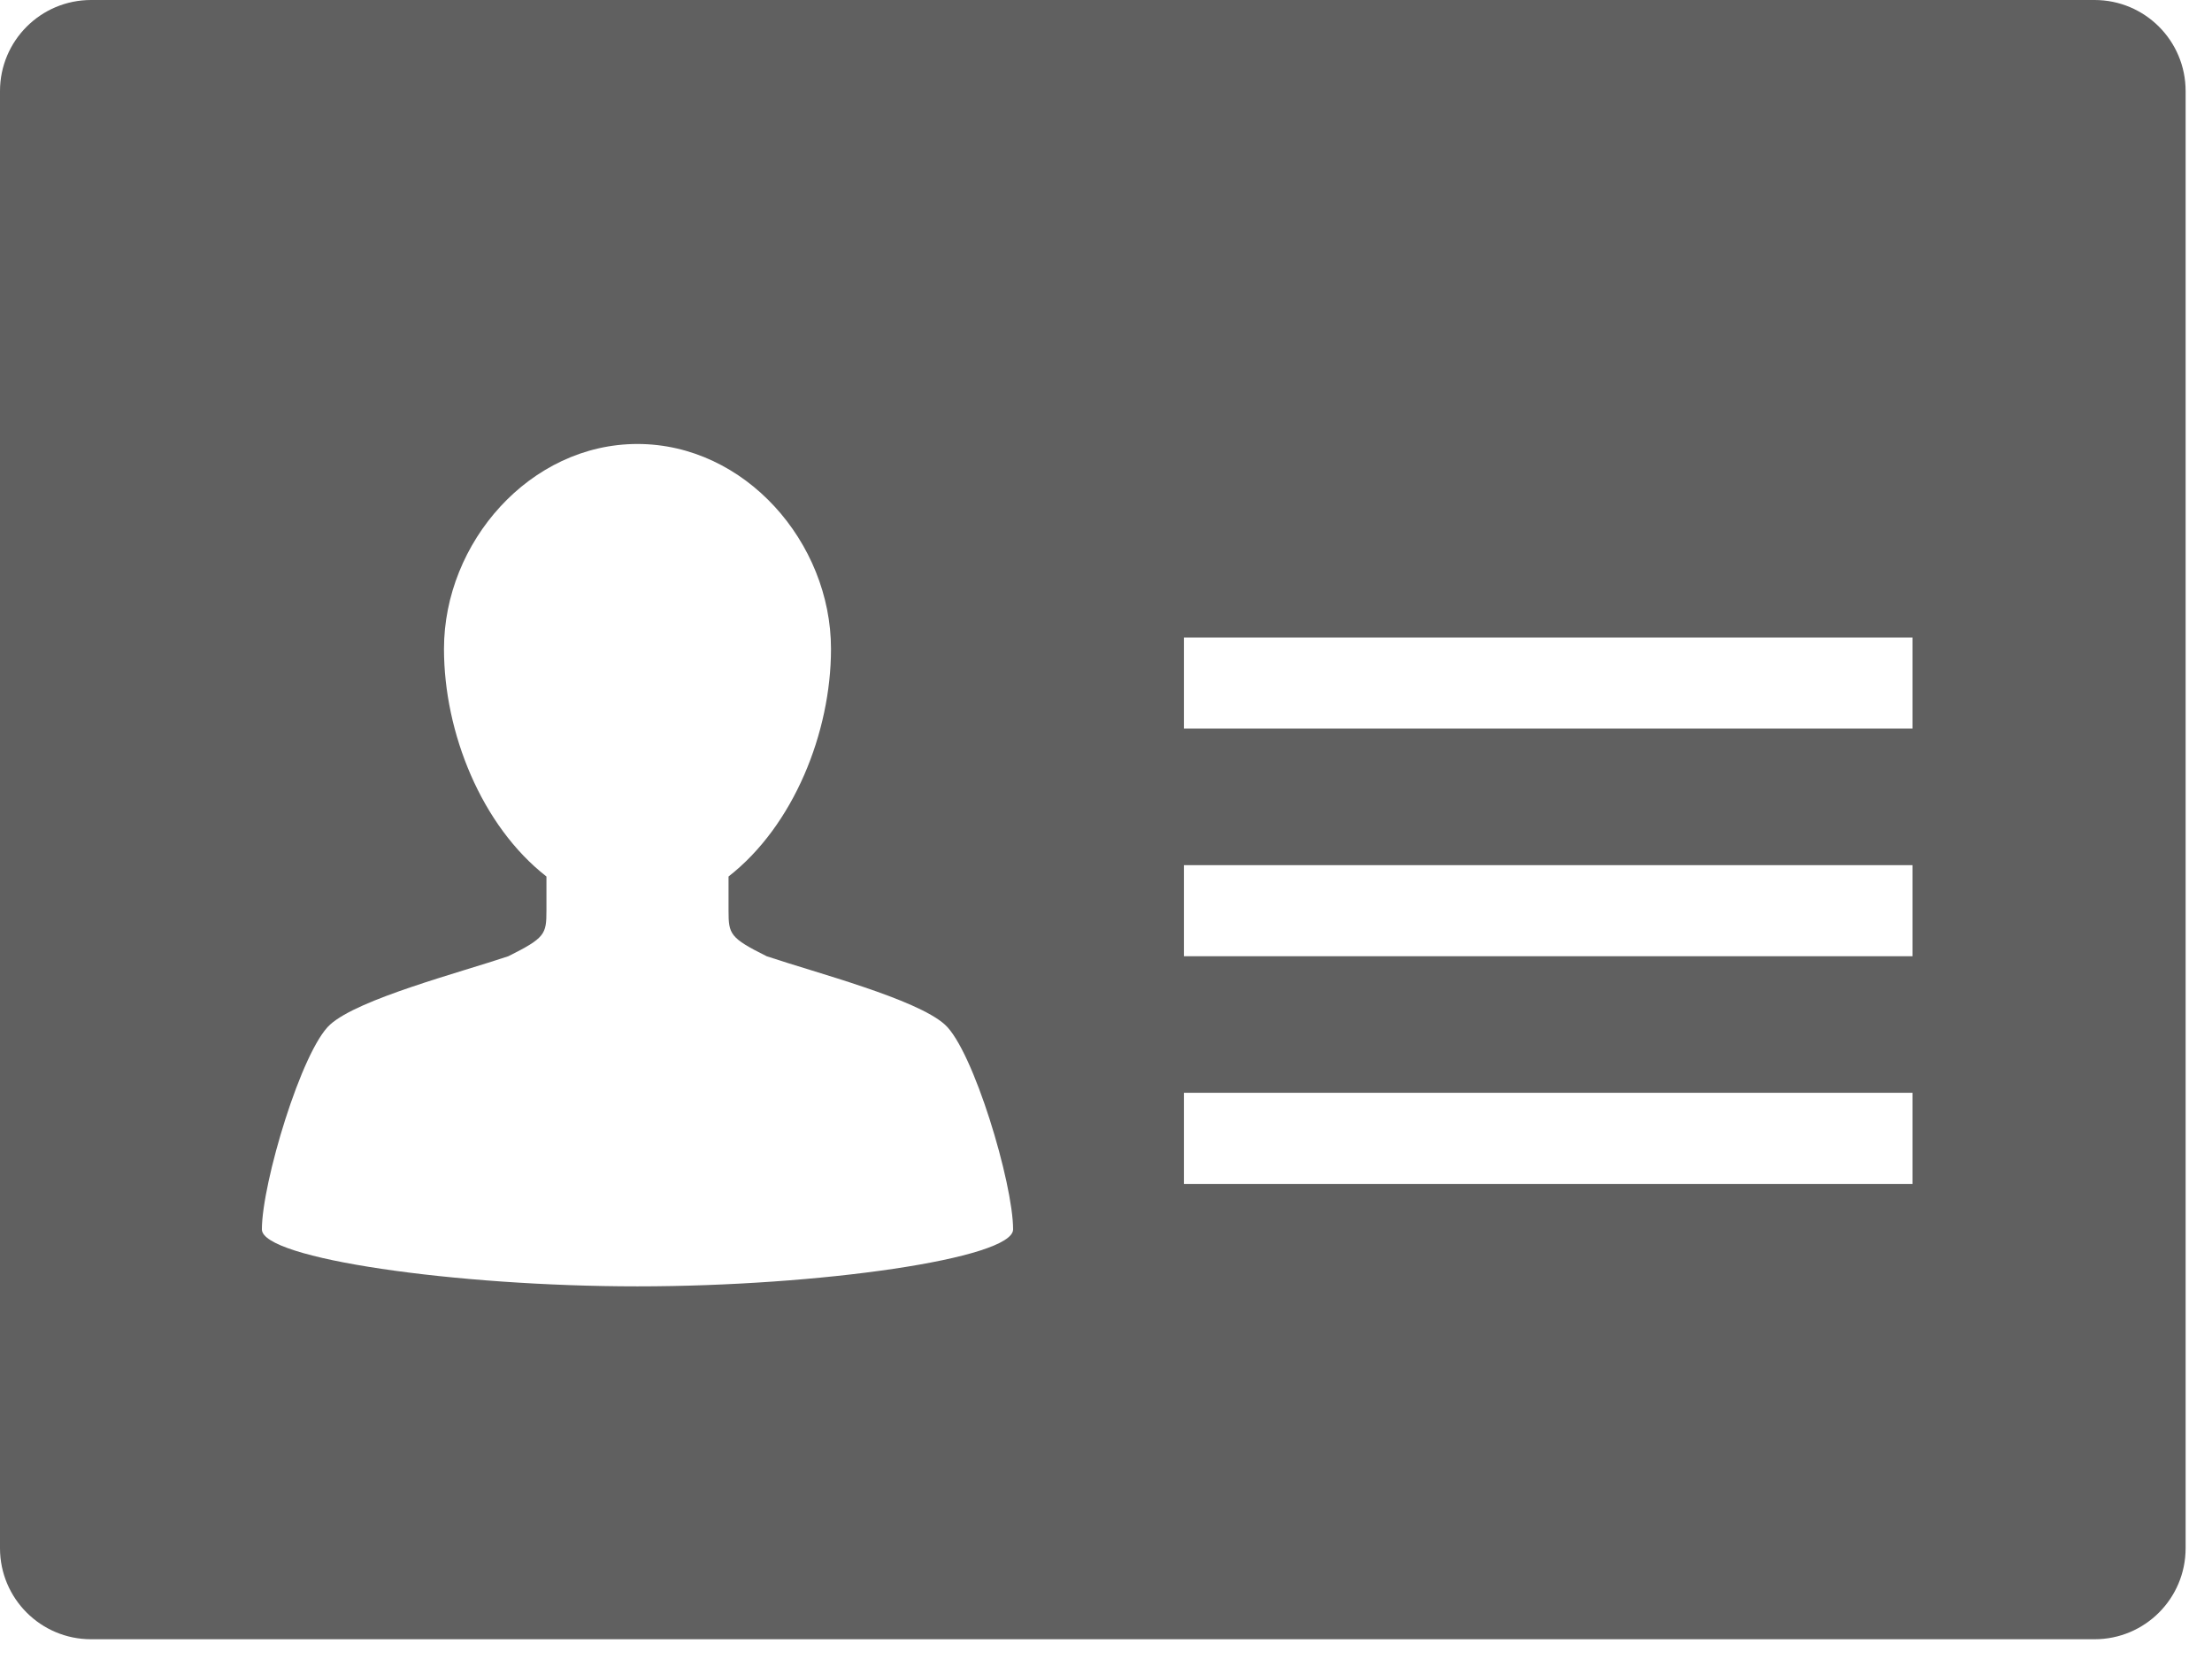 <?xml version="1.0" encoding="UTF-8" standalone="no"?>
<svg width="28px" height="21px" viewBox="0 0 28 21" version="1.1" xmlns="http://www.w3.org/2000/svg" xmlns:xlink="http://www.w3.org/1999/xlink" xmlns:sketch="http://www.bohemiancoding.com/sketch/ns">
    <!-- Generator: Sketch 3.4 (15588) - http://www.bohemiancoding.com/sketch -->
    <title>Ikon visittkort</title>
    <desc>Created with Sketch.</desc>
    <defs></defs>
    <g id="Skisser-sidemaler" stroke="none" stroke-width="1" fill="none" fill-rule="evenodd" sketch:type="MSPage">
        <g id="Personside-2" sketch:type="MSArtboardGroup" transform="translate(-960, -296)" fill="#606060">
            <g id="Last-ned-visittkort-/-Logg-på" sketch:type="MSLayerGroup" transform="translate(960, 295)">
                <path d="M26.513,1 L1.153,1 C0.516,1 0,1.516 0,2.153 L0,20.597 C0,21.234 0.516,21.75 1.153,21.75 L26.513,21.75 C27.151,21.75 27.666,21.234 27.666,20.597 L27.666,2.153 C27.666,1.516 27.151,1 26.513,1 L26.513,1 Z M8.069,17.283 C5.764,17.283 3.315,16.931 3.315,16.562 C3.315,15.977 3.819,14.293 4.179,13.969 C4.539,13.644 5.817,13.312 6.435,13.104 C6.9,12.872 6.917,12.825 6.917,12.527 L6.917,12.095 C6.094,11.453 5.62,10.273 5.62,9.214 C5.62,7.866 6.708,6.62 8.069,6.62 C9.431,6.62 10.519,7.866 10.519,9.214 C10.519,10.273 10.045,11.453 9.222,12.095 L9.222,12.527 C9.222,12.825 9.239,12.872 9.704,13.104 C10.322,13.312 11.6,13.644 11.96,13.969 C12.32,14.293 12.824,15.977 12.824,16.562 C12.824,16.931 10.375,17.283 8.069,17.283 L8.069,17.283 Z M14.986,14.833 L24.209,14.833 L24.209,15.986 L14.986,15.986 L14.986,14.833 Z M14.986,11.951 L24.209,11.951 L24.209,13.104 L14.986,13.104 L14.986,11.951 Z M14.986,9.07 L24.209,9.07 L24.209,10.223 L14.986,10.223 L14.986,9.07 Z" id="Ikon-visittkort" sketch:type="MSShapeGroup"></path>
            </g>
        </g>
    </g>
</svg>